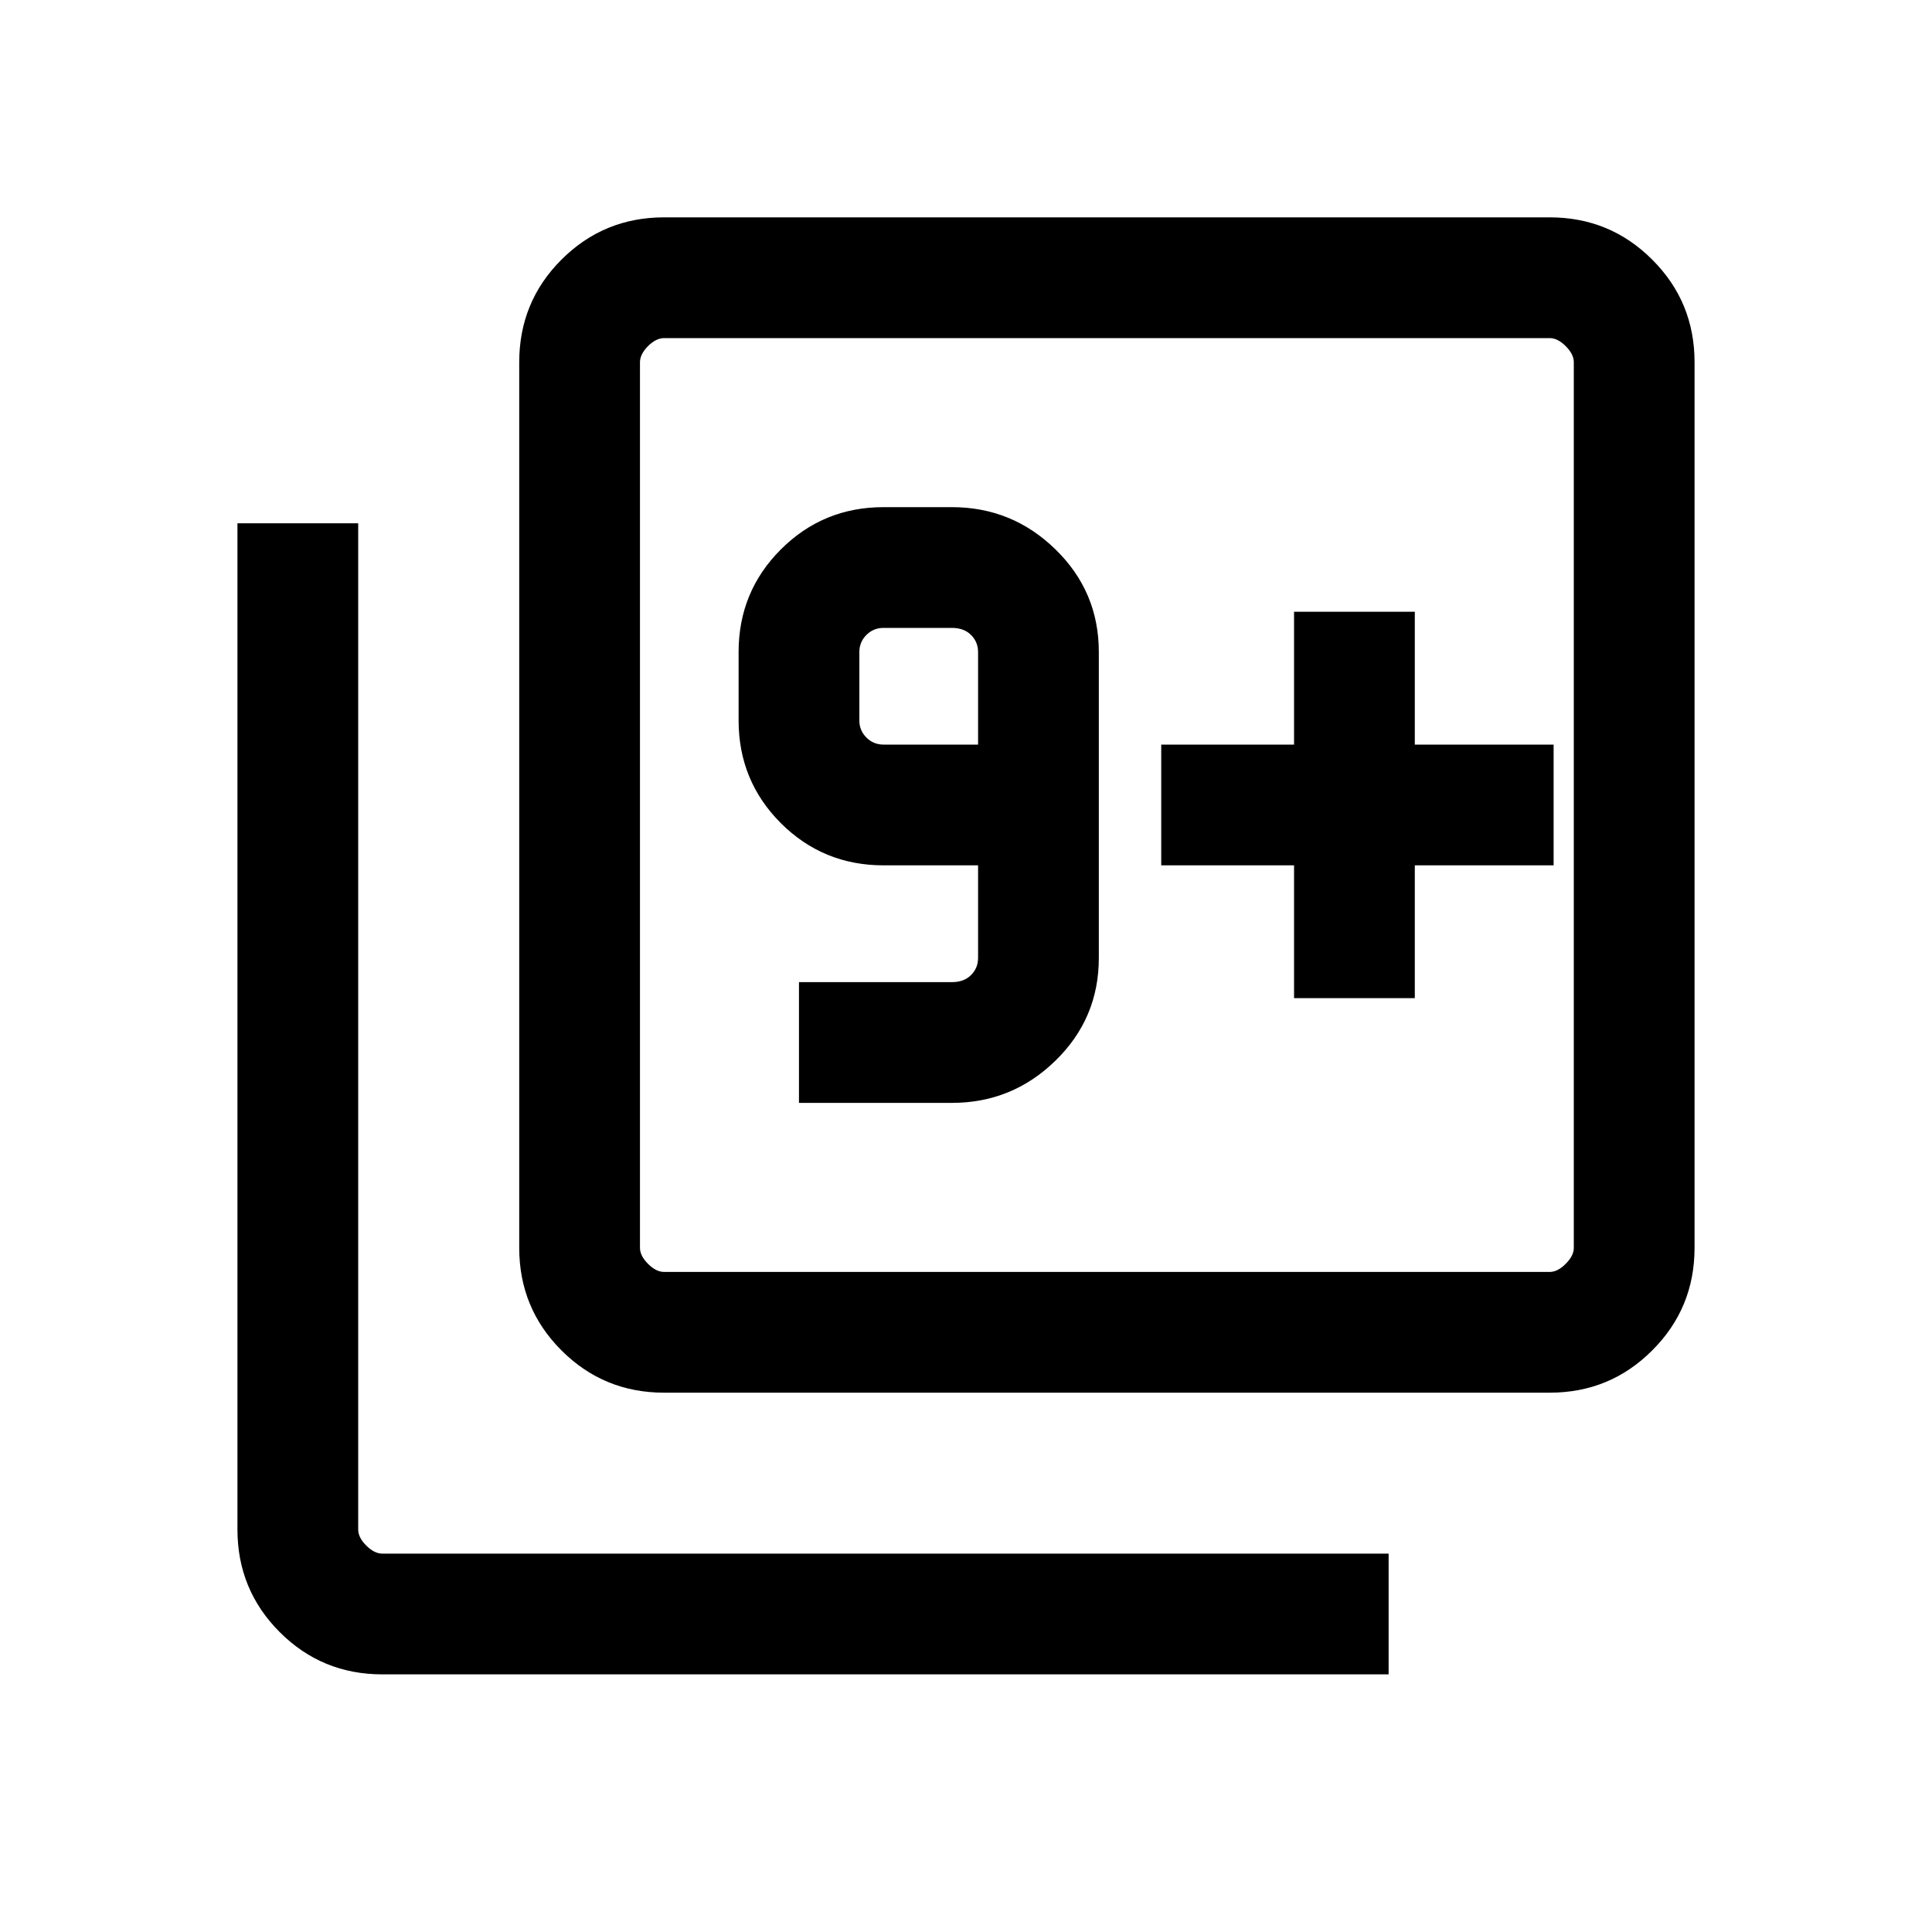 <svg xmlns="http://www.w3.org/2000/svg" height="20" width="20"><path d="M8.271 11.417H9.854Q10.479 11.417 10.927 10.979Q11.375 10.542 11.375 9.917V6.75Q11.375 6.125 10.927 5.688Q10.479 5.25 9.854 5.25H9.146Q8.521 5.25 8.083 5.688Q7.646 6.125 7.646 6.75V7.458Q7.646 8.083 8.083 8.521Q8.521 8.958 9.146 8.958H10.125V9.917Q10.125 10.021 10.052 10.094Q9.979 10.167 9.854 10.167H8.271ZM10.125 7.708H9.146Q9.042 7.708 8.969 7.635Q8.896 7.562 8.896 7.458V6.75Q8.896 6.646 8.969 6.573Q9.042 6.5 9.146 6.5H9.854Q9.979 6.5 10.052 6.573Q10.125 6.646 10.125 6.75ZM6.875 14.417Q6.25 14.417 5.812 13.979Q5.375 13.542 5.375 12.917V3.75Q5.375 3.125 5.812 2.688Q6.25 2.25 6.875 2.25H16.042Q16.667 2.25 17.104 2.688Q17.542 3.125 17.542 3.75V12.917Q17.542 13.542 17.104 13.979Q16.667 14.417 16.042 14.417ZM6.875 13.167H16.042Q16.125 13.167 16.208 13.083Q16.292 13 16.292 12.917V3.75Q16.292 3.667 16.208 3.583Q16.125 3.5 16.042 3.5H6.875Q6.792 3.5 6.708 3.583Q6.625 3.667 6.625 3.75V12.917Q6.625 13 6.708 13.083Q6.792 13.167 6.875 13.167ZM3.958 17.333Q3.333 17.333 2.896 16.896Q2.458 16.458 2.458 15.833V5.417H3.708V15.833Q3.708 15.917 3.792 16Q3.875 16.083 3.958 16.083H14.375V17.333ZM6.625 3.5Q6.625 3.5 6.625 3.573Q6.625 3.646 6.625 3.75V12.917Q6.625 13.021 6.625 13.094Q6.625 13.167 6.625 13.167Q6.625 13.167 6.625 13.094Q6.625 13.021 6.625 12.917V3.75Q6.625 3.646 6.625 3.573Q6.625 3.5 6.625 3.5ZM13.396 10.333H14.646V8.958H16.083V7.708H14.646V6.333H13.396V7.708H12.021V8.958H13.396Z"/></svg>